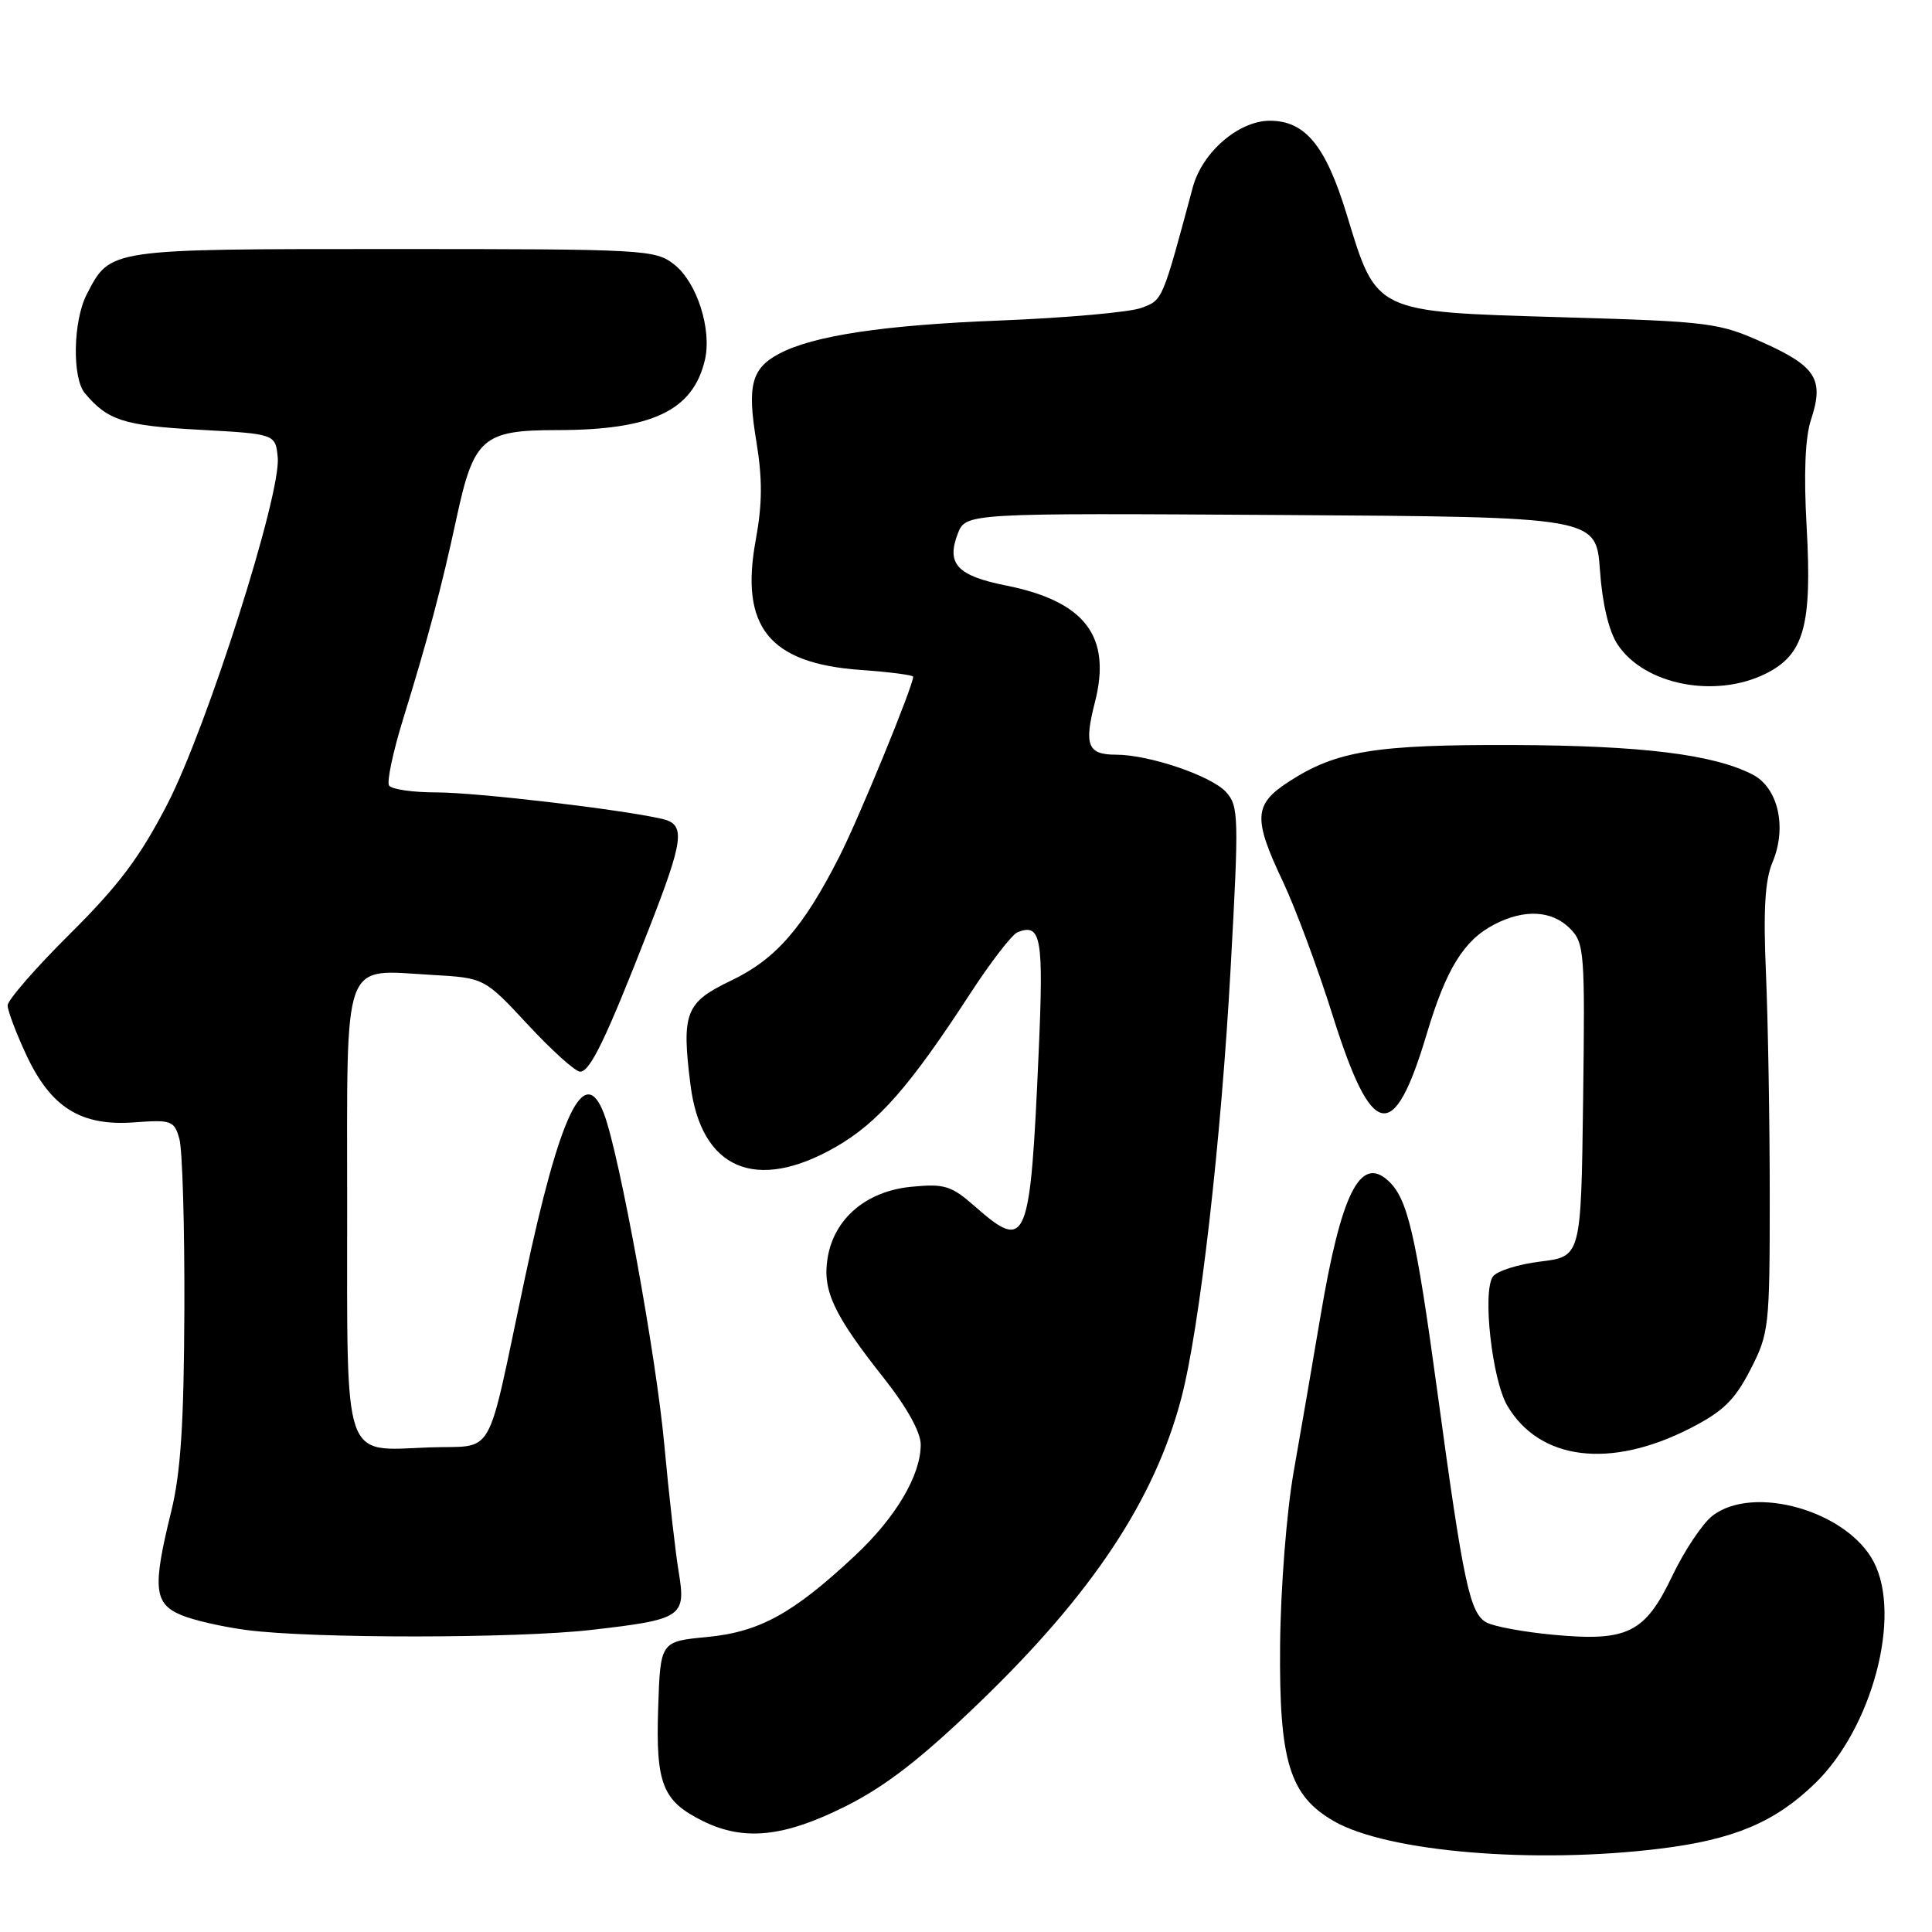 <?xml version="1.0" encoding="UTF-8" standalone="no"?>
<!DOCTYPE svg PUBLIC "-//W3C//DTD SVG 1.1//EN" "http://www.w3.org/Graphics/SVG/1.1/DTD/svg11.dtd" >
<svg xmlns="http://www.w3.org/2000/svg" xmlns:xlink="http://www.w3.org/1999/xlink" version="1.1" viewBox="0 0 256 256">
 <g >
 <path fill="currentColor"
d=" M 220.03 244.95 C 229.78 243.74 235.20 241.45 240.52 236.29 C 248.07 228.96 252.00 214.17 248.30 207.00 C 244.80 200.20 232.28 196.63 226.87 200.88 C 225.56 201.92 223.17 205.50 221.58 208.83 C 217.97 216.39 215.66 217.53 205.86 216.62 C 201.98 216.26 197.98 215.53 196.98 214.99 C 194.76 213.80 193.91 209.82 190.47 184.50 C 187.59 163.37 186.52 158.78 183.91 156.42 C 180.23 153.09 177.71 158.14 174.97 174.41 C 173.94 180.51 172.34 189.78 171.42 195.00 C 170.48 200.35 169.69 210.40 169.62 218.00 C 169.48 233.41 170.87 237.93 176.76 241.32 C 183.83 245.39 203.30 247.02 220.03 244.95 Z  M 111.99 239.37 C 117.34 236.69 121.99 233.09 129.75 225.62 C 144.72 211.20 152.99 198.74 156.53 185.26 C 158.96 176.03 161.81 151.20 163.07 128.21 C 164.17 108.23 164.14 106.81 162.46 104.95 C 160.51 102.80 152.27 100.00 147.88 100.00 C 144.12 100.00 143.62 98.75 145.08 93.06 C 147.32 84.32 143.79 79.68 133.29 77.58 C 126.84 76.29 125.38 74.72 126.90 70.74 C 127.96 67.98 127.96 67.98 169.73 68.24 C 211.50 68.50 211.50 68.50 212.00 75.55 C 212.31 79.98 213.18 83.64 214.33 85.38 C 217.85 90.75 227.28 92.60 234.00 89.25 C 239.05 86.72 240.12 82.89 239.39 69.83 C 238.99 62.78 239.19 57.95 239.97 55.60 C 241.72 50.30 240.65 48.57 233.72 45.44 C 227.74 42.75 226.69 42.61 206.79 42.03 C 182.01 41.30 182.44 41.50 178.46 28.46 C 175.67 19.31 172.96 16.00 168.26 16.00 C 164.13 16.00 159.30 20.17 158.05 24.82 C 153.98 39.96 154.08 39.73 151.26 40.79 C 149.74 41.37 141.30 42.12 132.50 42.47 C 117.04 43.07 107.71 44.48 103.20 46.89 C 99.58 48.83 98.99 51.09 100.21 58.42 C 101.04 63.46 101.02 66.75 100.14 71.55 C 98.02 83.07 101.91 87.90 114.03 88.77 C 117.86 89.04 121.00 89.45 121.00 89.67 C 121.00 90.89 113.79 108.47 111.20 113.54 C 106.41 122.96 102.76 127.13 96.86 129.94 C 90.83 132.82 90.29 134.19 91.49 143.73 C 92.89 154.93 100.15 158.05 110.74 151.98 C 116.34 148.76 120.54 143.98 128.50 131.74 C 131.25 127.51 134.10 123.81 134.84 123.52 C 137.97 122.29 138.30 124.22 137.63 139.40 C 136.51 164.85 136.08 165.91 129.22 159.89 C 126.05 157.10 125.17 156.83 120.79 157.25 C 114.79 157.82 110.51 161.46 109.66 166.70 C 108.96 171.01 110.47 174.22 117.14 182.64 C 120.18 186.49 122.00 189.77 122.00 191.43 C 122.00 195.50 118.69 201.08 113.29 206.13 C 105.09 213.80 100.66 216.24 93.72 216.91 C 87.50 217.50 87.50 217.50 87.21 226.36 C 86.88 236.40 87.78 238.66 93.16 241.31 C 98.58 243.98 103.86 243.43 111.99 239.37 Z  M 78.36 215.97 C 90.41 214.59 90.92 214.25 89.93 208.29 C 89.49 205.65 88.64 198.10 88.03 191.50 C 86.96 179.73 82.08 152.98 80.03 147.57 C 77.43 140.74 74.19 147.49 69.52 169.50 C 64.30 194.06 65.78 191.45 56.84 191.79 C 45.33 192.23 46.00 194.21 46.00 159.96 C 46.00 126.35 45.21 128.50 57.23 129.18 C 64.19 129.58 64.19 129.58 69.96 135.79 C 73.13 139.20 76.24 142.00 76.87 142.00 C 78.20 142.00 80.29 137.67 85.96 123.14 C 90.64 111.16 90.87 109.24 87.75 108.51 C 82.37 107.26 63.16 105.00 57.88 105.00 C 54.71 105.00 51.86 104.59 51.55 104.08 C 51.24 103.58 52.07 99.64 53.40 95.33 C 56.71 84.62 58.50 77.89 60.49 68.66 C 62.77 58.05 63.96 57.00 73.75 56.99 C 86.40 56.99 91.81 54.43 93.40 47.71 C 94.35 43.67 92.36 37.42 89.34 35.05 C 86.82 33.07 85.52 33.00 52.09 33.00 C 14.15 33.00 14.64 32.93 11.49 39.01 C 9.68 42.53 9.54 50.07 11.25 52.11 C 14.28 55.71 16.41 56.40 26.34 56.94 C 36.50 57.50 36.50 57.50 36.80 60.62 C 37.27 65.45 27.47 96.26 22.20 106.50 C 18.57 113.54 15.76 117.30 9.28 123.73 C 4.73 128.25 1.00 132.53 1.01 133.23 C 1.02 133.93 2.12 136.85 3.46 139.73 C 6.72 146.74 10.70 149.24 17.77 148.72 C 22.73 148.35 23.09 148.49 23.77 150.92 C 24.17 152.34 24.47 162.50 24.43 173.50 C 24.37 188.65 23.95 195.15 22.68 200.31 C 20.19 210.40 20.40 212.51 24.03 214.01 C 25.70 214.71 29.64 215.60 32.78 216.00 C 41.53 217.13 68.44 217.11 78.36 215.97 Z  M 223.93 189.27 C 228.32 187.03 229.85 185.54 231.93 181.50 C 234.41 176.68 234.50 175.87 234.50 158.50 C 234.50 148.60 234.27 135.32 234.00 129.00 C 233.63 120.58 233.87 116.63 234.86 114.27 C 236.82 109.63 235.62 104.37 232.21 102.62 C 227.02 99.96 217.57 98.79 200.59 98.72 C 182.20 98.65 177.06 99.49 170.75 103.59 C 166.13 106.60 166.02 108.43 170.00 116.83 C 171.65 120.32 174.62 128.31 176.60 134.60 C 181.80 151.12 184.67 151.67 189.05 137.00 C 191.63 128.37 193.97 124.58 198.03 122.48 C 202.00 120.43 205.63 120.63 208.02 123.02 C 209.94 124.94 210.03 126.11 209.77 145.77 C 209.50 166.50 209.50 166.50 204.12 167.16 C 201.16 167.52 198.32 168.42 197.81 169.16 C 196.41 171.20 197.71 182.82 199.72 186.25 C 203.99 193.51 213.35 194.68 223.93 189.27 Z "/>
</g>
</svg>